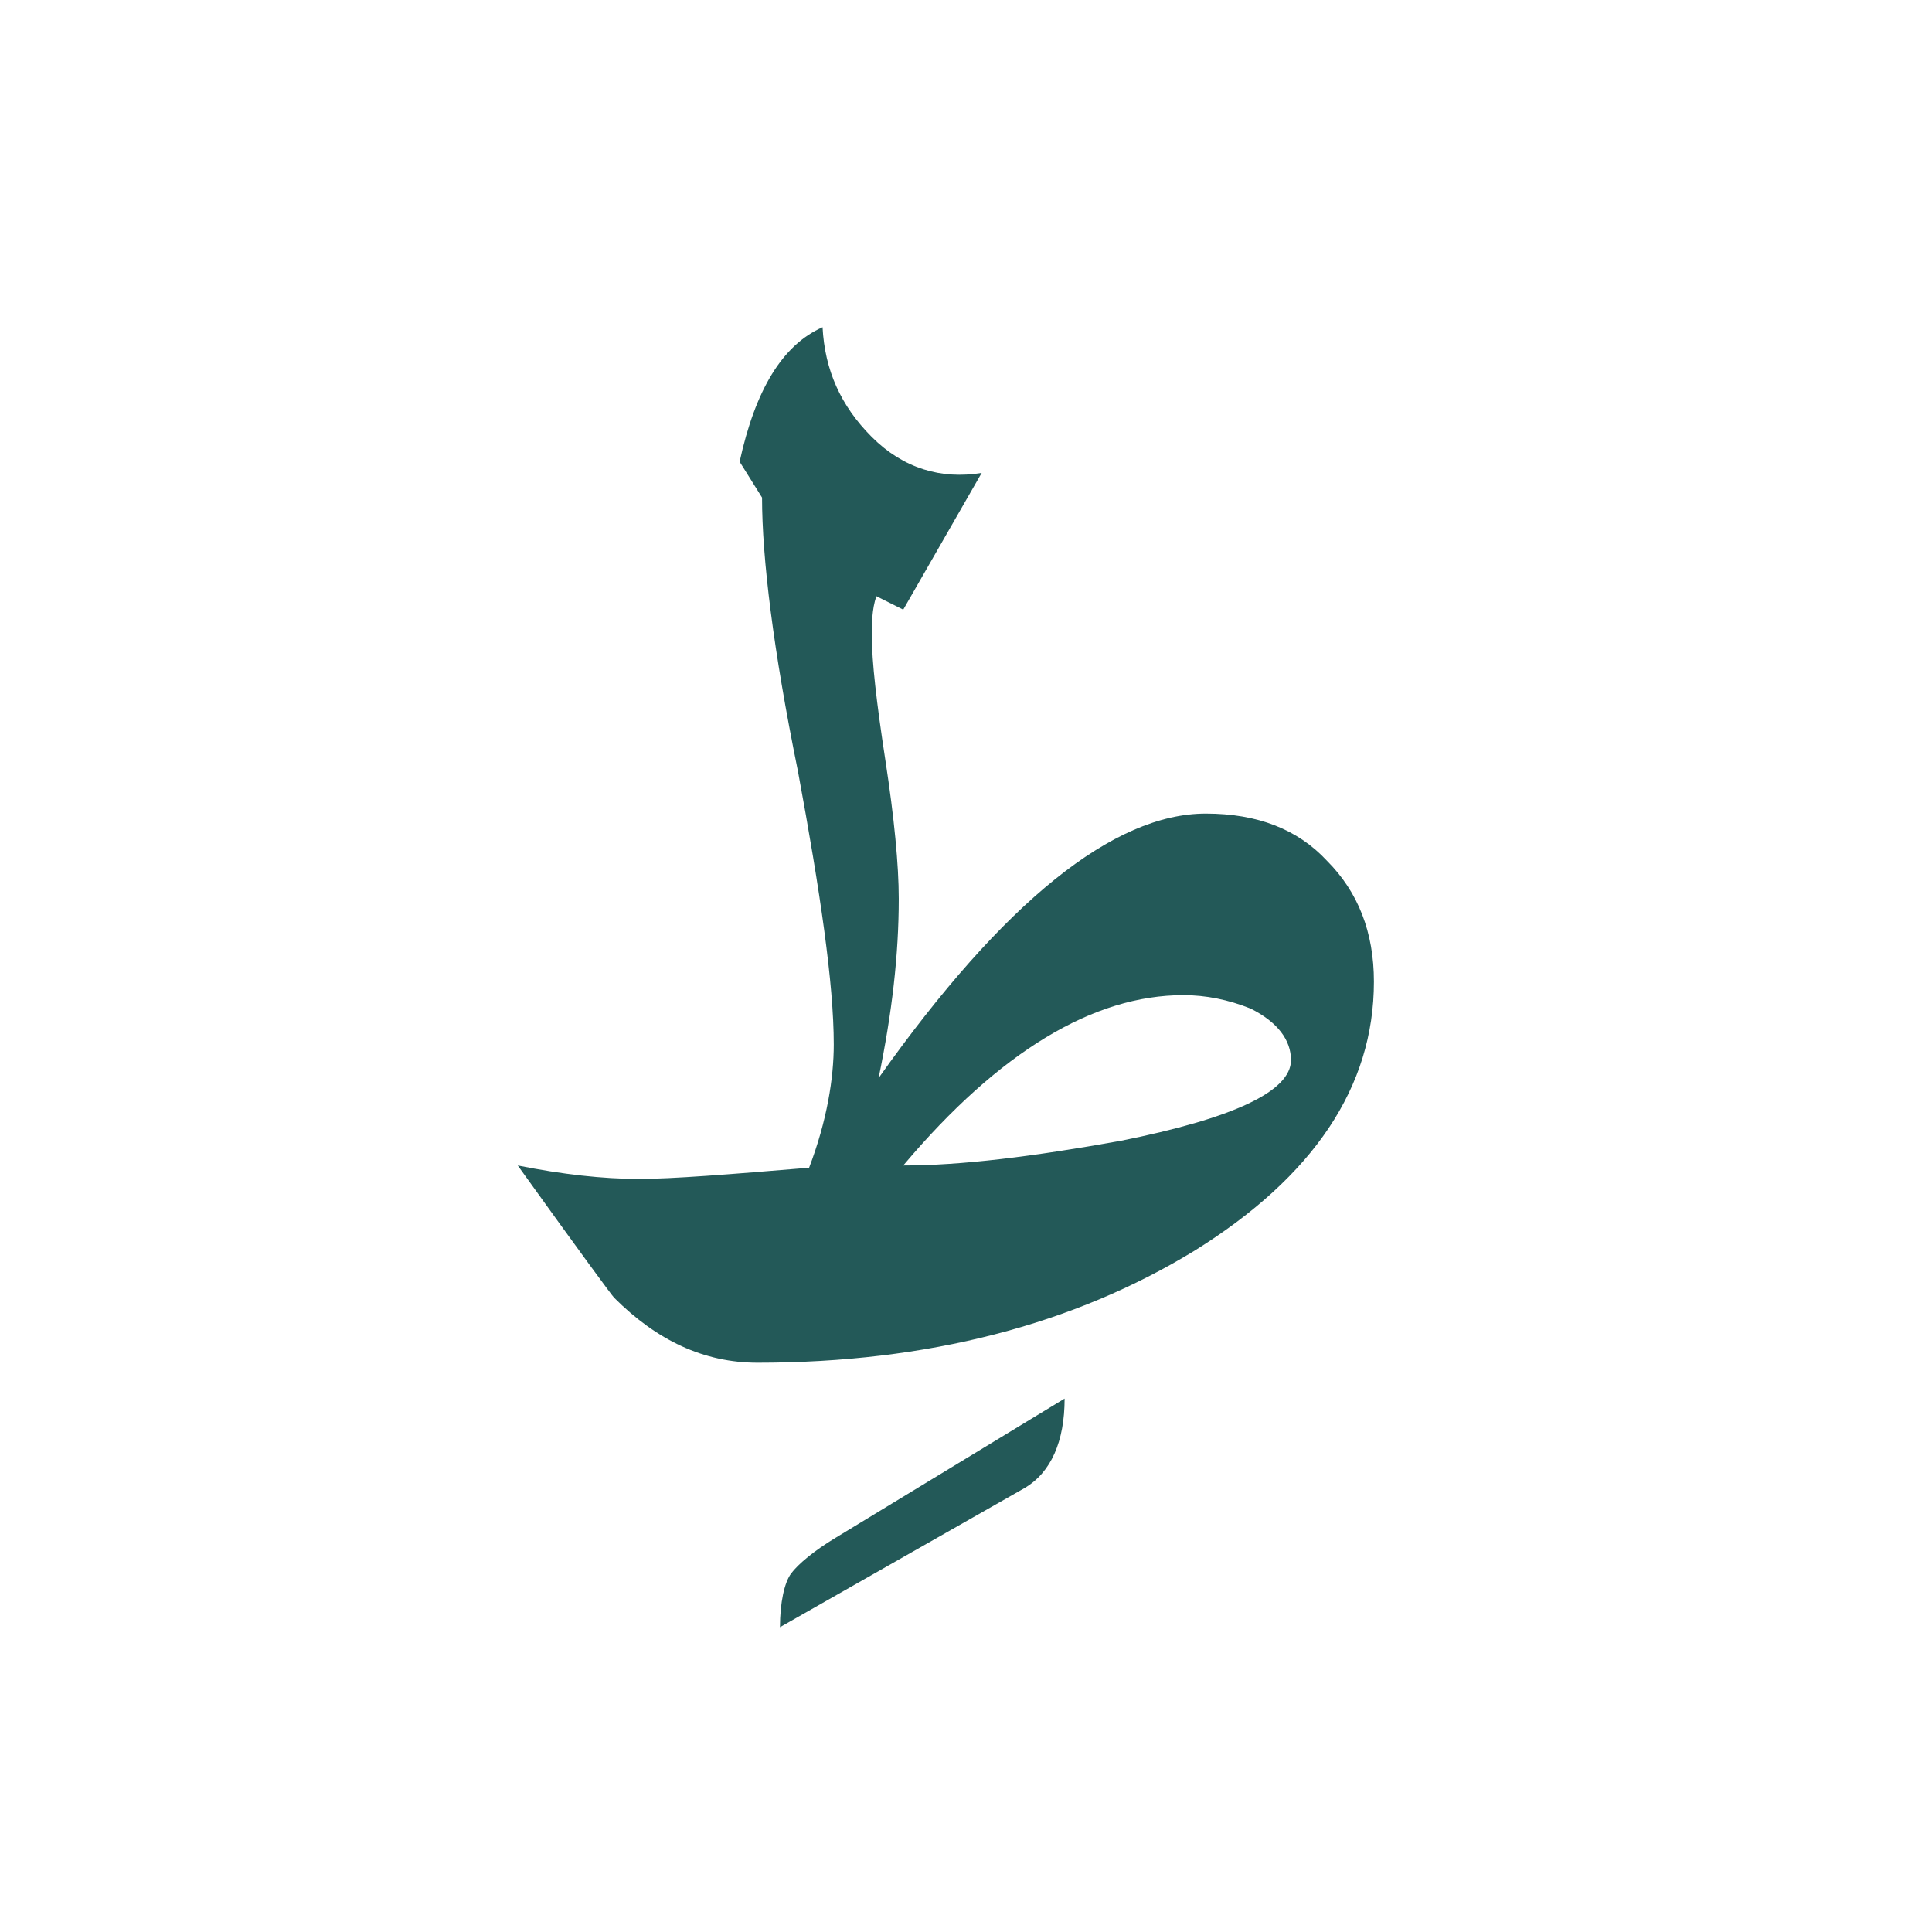 <?xml version="1.0" encoding="utf-8"?>
<!-- Generator: Adobe Illustrator 22.0.1, SVG Export Plug-In . SVG Version: 6.00 Build 0)  -->
<svg version="1.1" id="Layer_1" xmlns="http://www.w3.org/2000/svg" xmlns:xlink="http://www.w3.org/1999/xlink" x="0px" y="0px"
	 viewBox="0 0 86.2 86.2" style="enable-background:new 0 0 86.2 86.2;" xml:space="preserve">
<style type="text/css">
	.st0{fill:#235958;}
</style>
<g>
	<g>
		<path class="st0" d="M61.3,43.8c0,4.7-2.7,8.7-8,12c-5.4,3.3-11.9,5-19.5,5c-2.4,0-4.5-1-6.4-2.9c-0.1-0.1-1.5-2-4.3-5.9
			c2,0.4,3.8,0.6,5.4,0.6c1.5,0,4-0.2,7.6-0.5c0.8-2.1,1.1-4,1.1-5.5c0-2.7-0.6-6.8-1.6-12.2C34.5,29,34,24.9,34,22.2l-1-1.6
			c0.7-3.2,1.9-5.2,3.7-6c0.1,1.9,0.8,3.5,2.2,4.9s3.1,1.9,4.9,1.6l-3.5,6.1l-1.2-0.6c-0.2,0.6-0.2,1.2-0.2,1.8
			c0,1.1,0.2,2.9,0.6,5.5c0.4,2.6,0.6,4.7,0.6,6.2c0,2.5-0.3,5.1-0.9,8c5.6-7.9,10.5-11.8,14.6-11.8c2.3,0,4.1,0.7,5.4,2.1
			C60.6,39.8,61.3,41.6,61.3,43.8z M57.6,47.3c0-0.9-0.6-1.7-1.8-2.3c-1-0.4-2-0.6-3-0.6c-4,0-8.2,2.5-12.5,7.6
			c2.6,0,5.8-0.4,9.7-1.1C55,49.9,57.6,48.7,57.6,47.3z"/>
	</g>
	<g>
		<path class="st0" d="M47.5,62.4c0,1.9-0.6,3.3-1.8,4l-10.9,6.2c0-1.1,0.2-2,0.5-2.4s1-1,2-1.6L47.5,62.4z"/>
	</g>
</g>
</svg>
